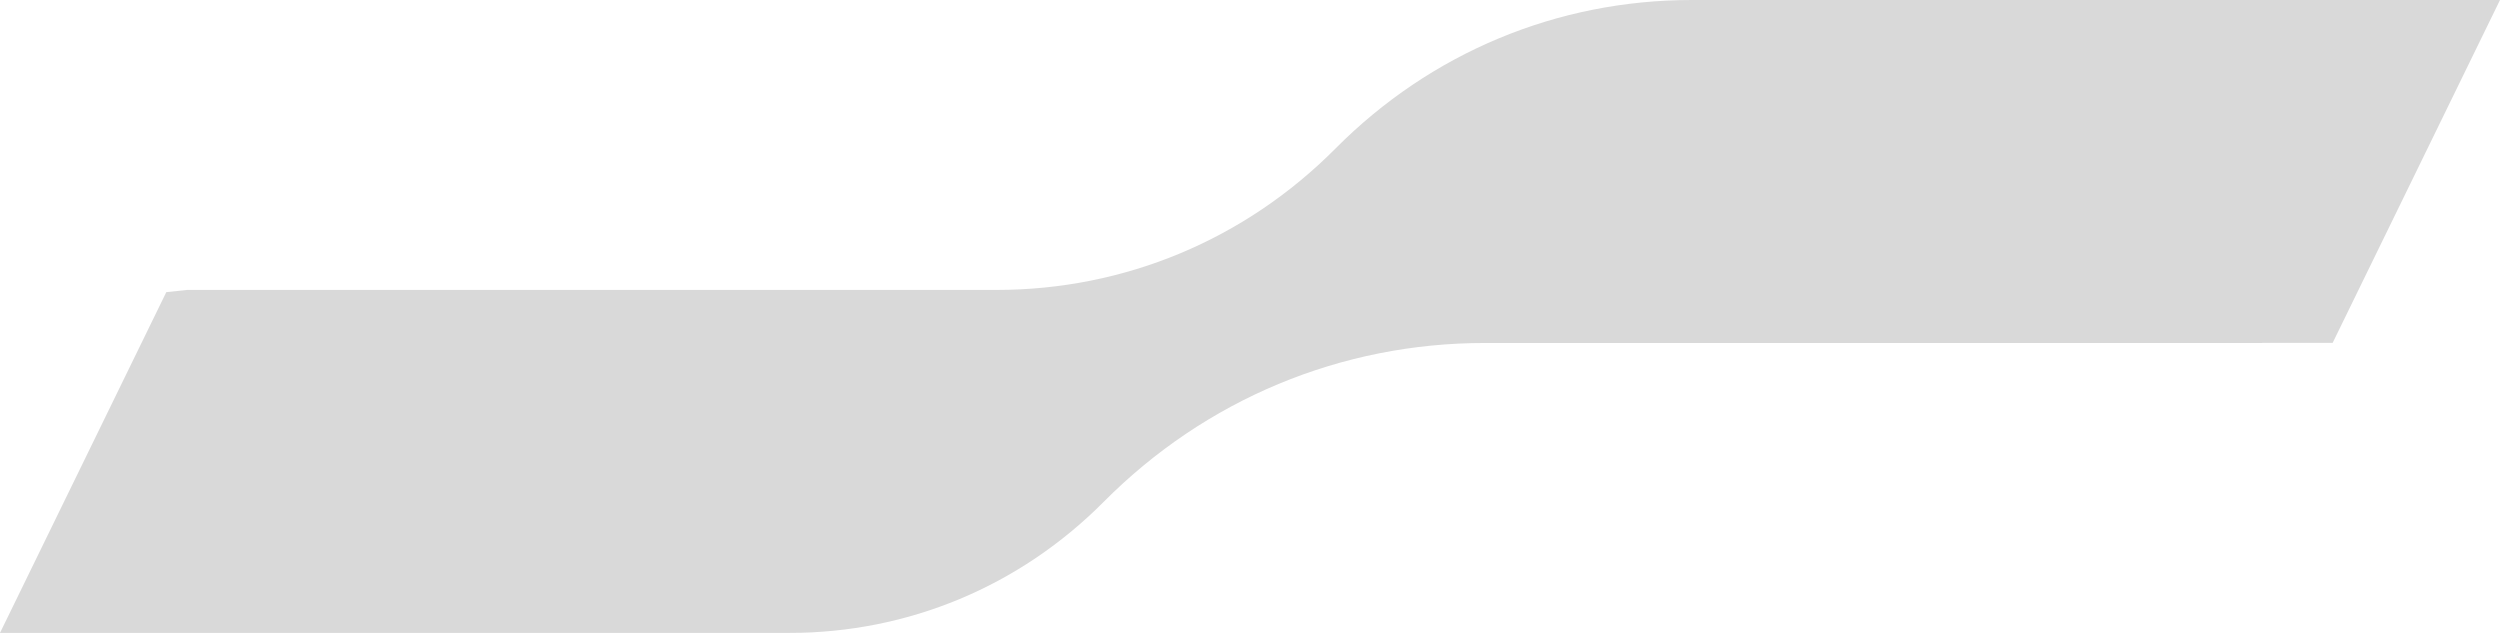 <svg width="79" height="20" viewBox="0 0 79 20" fill="none" xmlns="http://www.w3.org/2000/svg">
<g clip-path="url(#clip0_38_799)">
<path d="M79 0L73.712 10.834H71.487V10.838H46.922C42.371 10.838 38.093 12.621 34.874 15.861C32.222 18.529 28.696 20 24.945 20H0L5.255 9.232L5.91 9.162H31.484C35.533 9.162 39.338 7.575 42.201 4.694C45.208 1.667 49.207 0 53.461 0H79Z" fill="#D9D9D9"/>
</g>
<defs>
<clipPath id="clip0_38_799">
<rect width="79" height="20" fill="white"/>
</clipPath>
</defs>
</svg>
